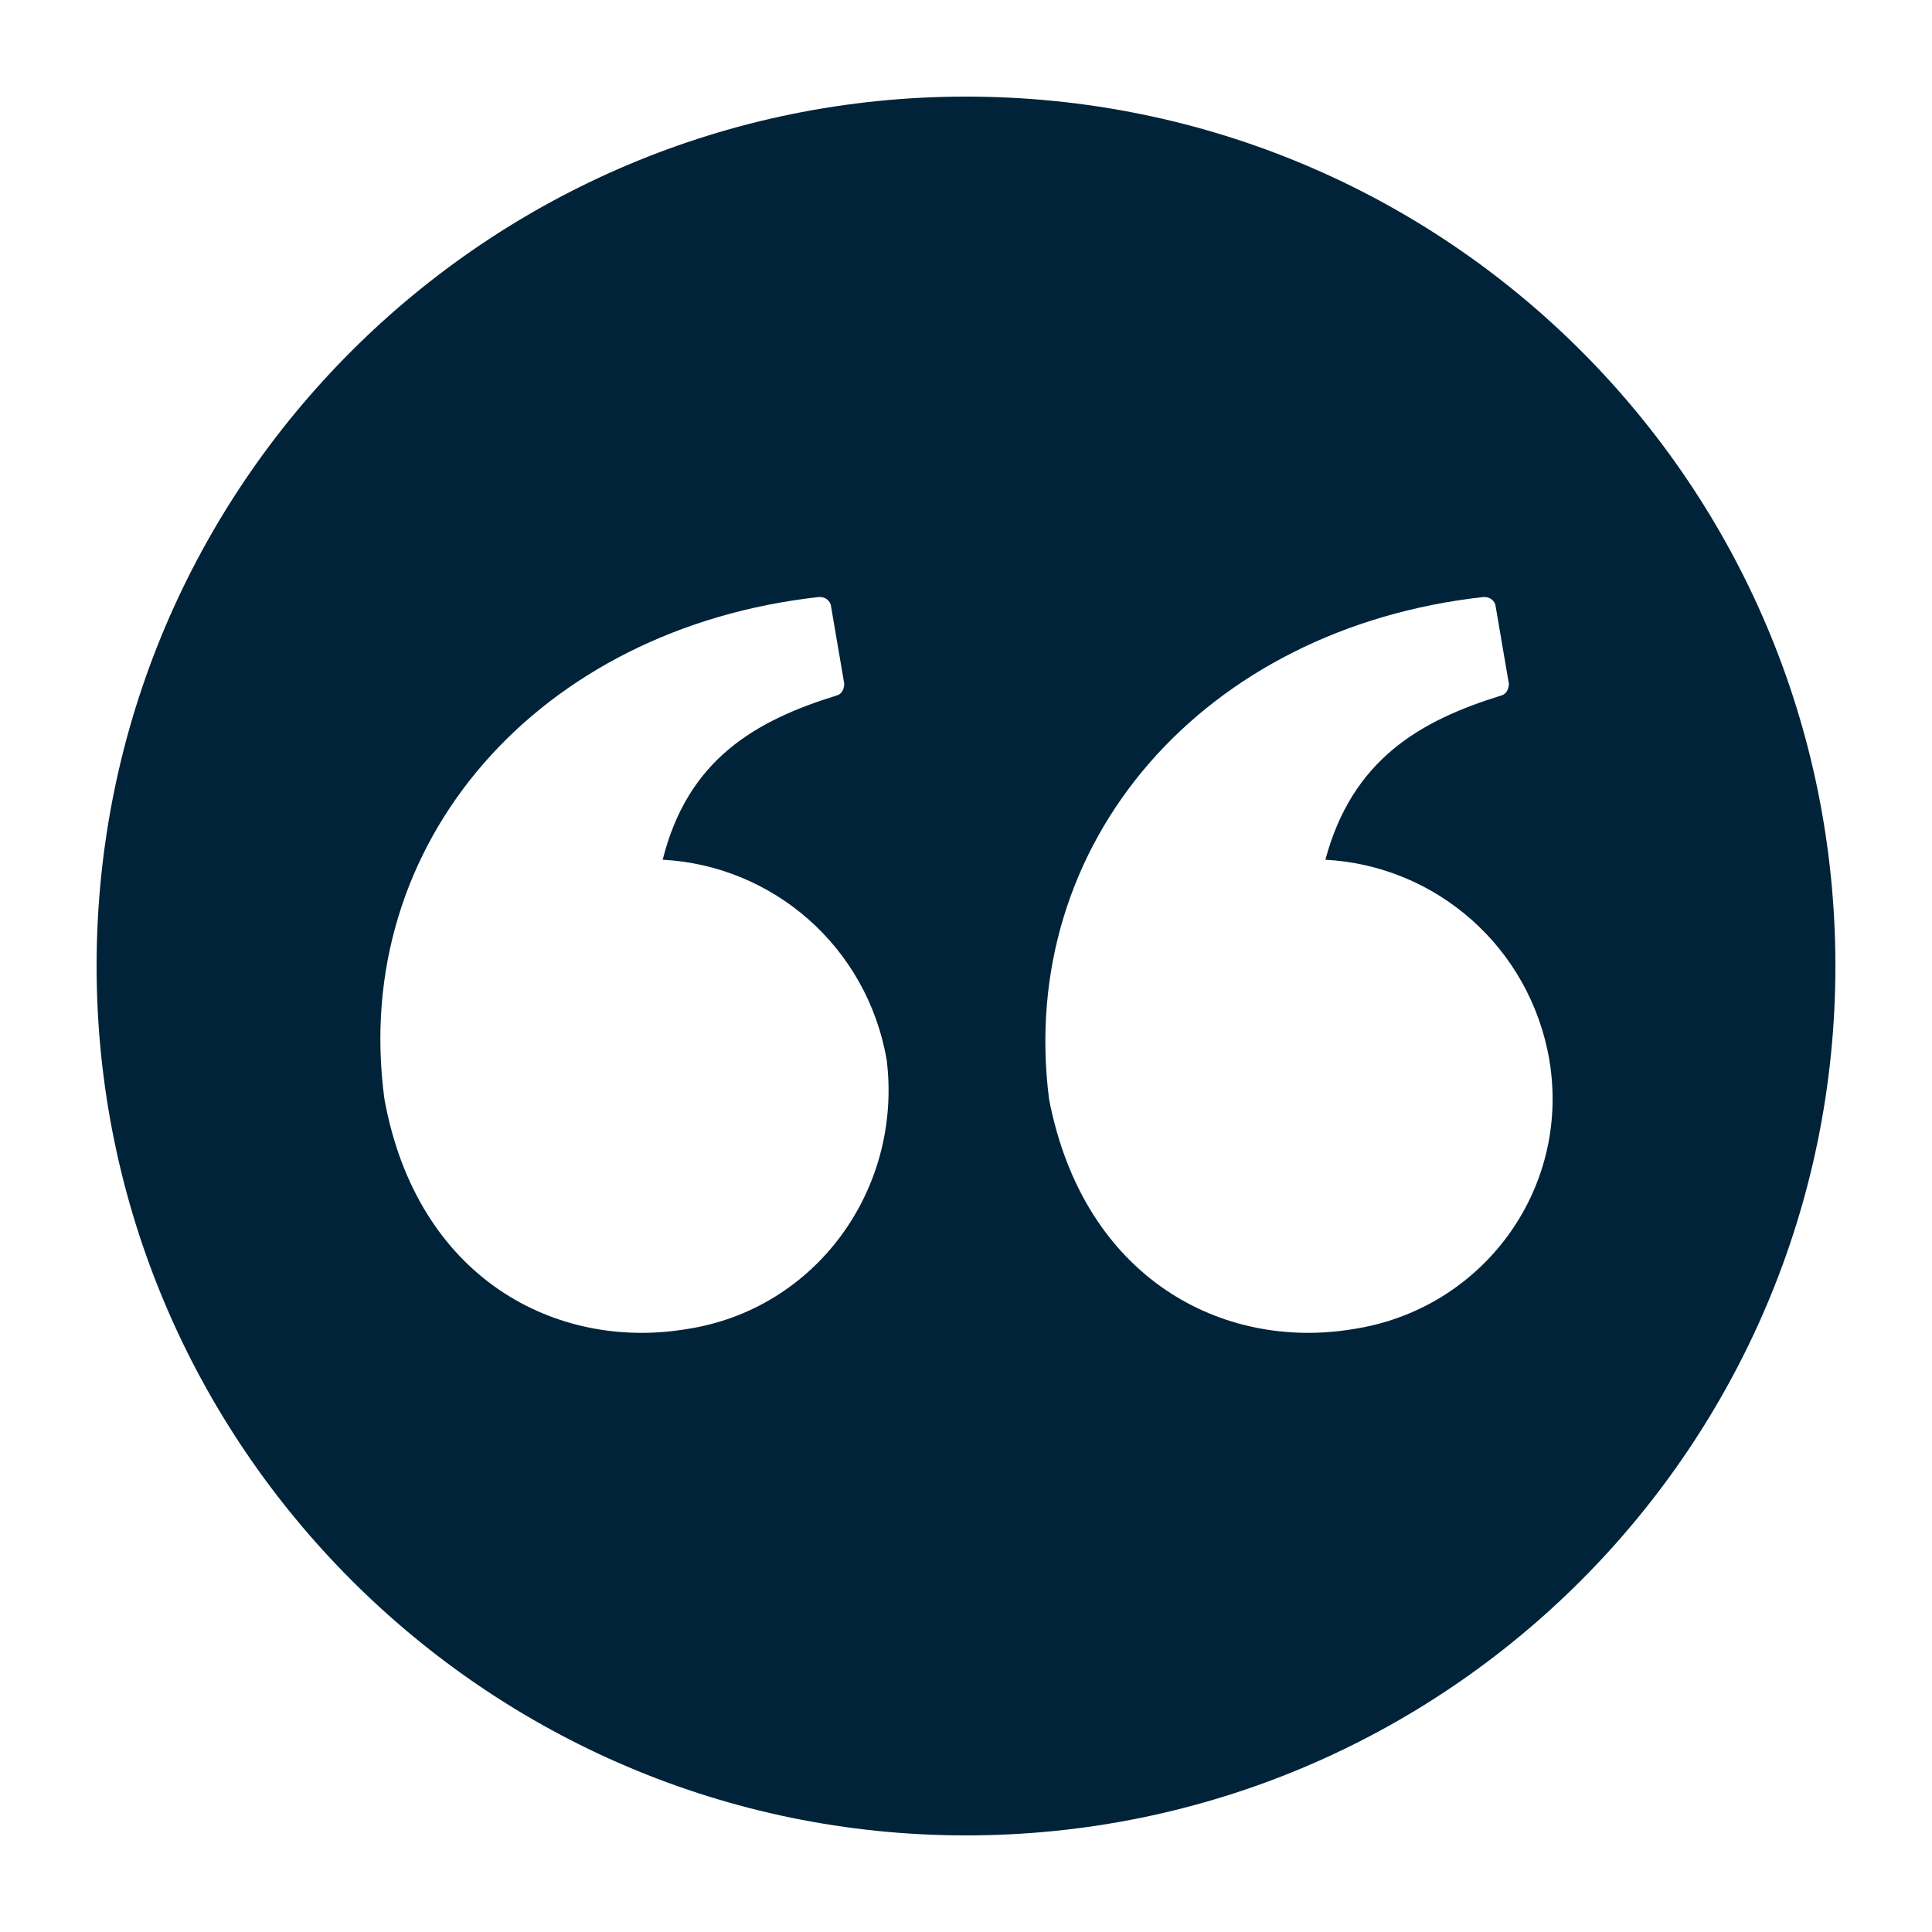 <svg height='100px' width='100px'  fill="#002339" xmlns="http://www.w3.org/2000/svg" xmlns:xlink="http://www.w3.org/1999/xlink" version="1.1" x="0px" y="0px" viewBox="0 0 100 100" enable-background="new 0 0 100 100" xml:space="preserve"><path d="M50,5C25.2,5,5,25.1,5,50c0,24.8,20.2,45,45,45c24.9,0,45-20.2,45-45C95,25.1,74.9,5,50,5L50,5z M35.5,68.8  c-6.7,1.1-13.9-2.6-15.6-11.9c-1.8-13.3,8-24.4,22.5-26c0.5,0,0.6,0.4,0.6,0.4l0.7,4.1c0,0,0,0.5-0.4,0.6c-4.2,1.3-7.7,3.3-9,8.5  c5.7,0.3,10.6,4.5,11.6,10.4C46.7,61.6,42.2,67.8,35.5,68.8L35.5,68.8z M70,68.8c-6.7,1.1-13.9-2.6-15.7-11.9  c-1.7-13.3,8-24.4,22.5-26c0.5,0,0.6,0.4,0.6,0.4l0.7,4.1c0,0,0,0.5-0.4,0.6c-4.2,1.3-7.7,3.3-9.1,8.5c5.7,0.3,10.6,4.5,11.6,10.4  C81.3,61.6,76.7,67.8,70,68.8z"></path></svg>